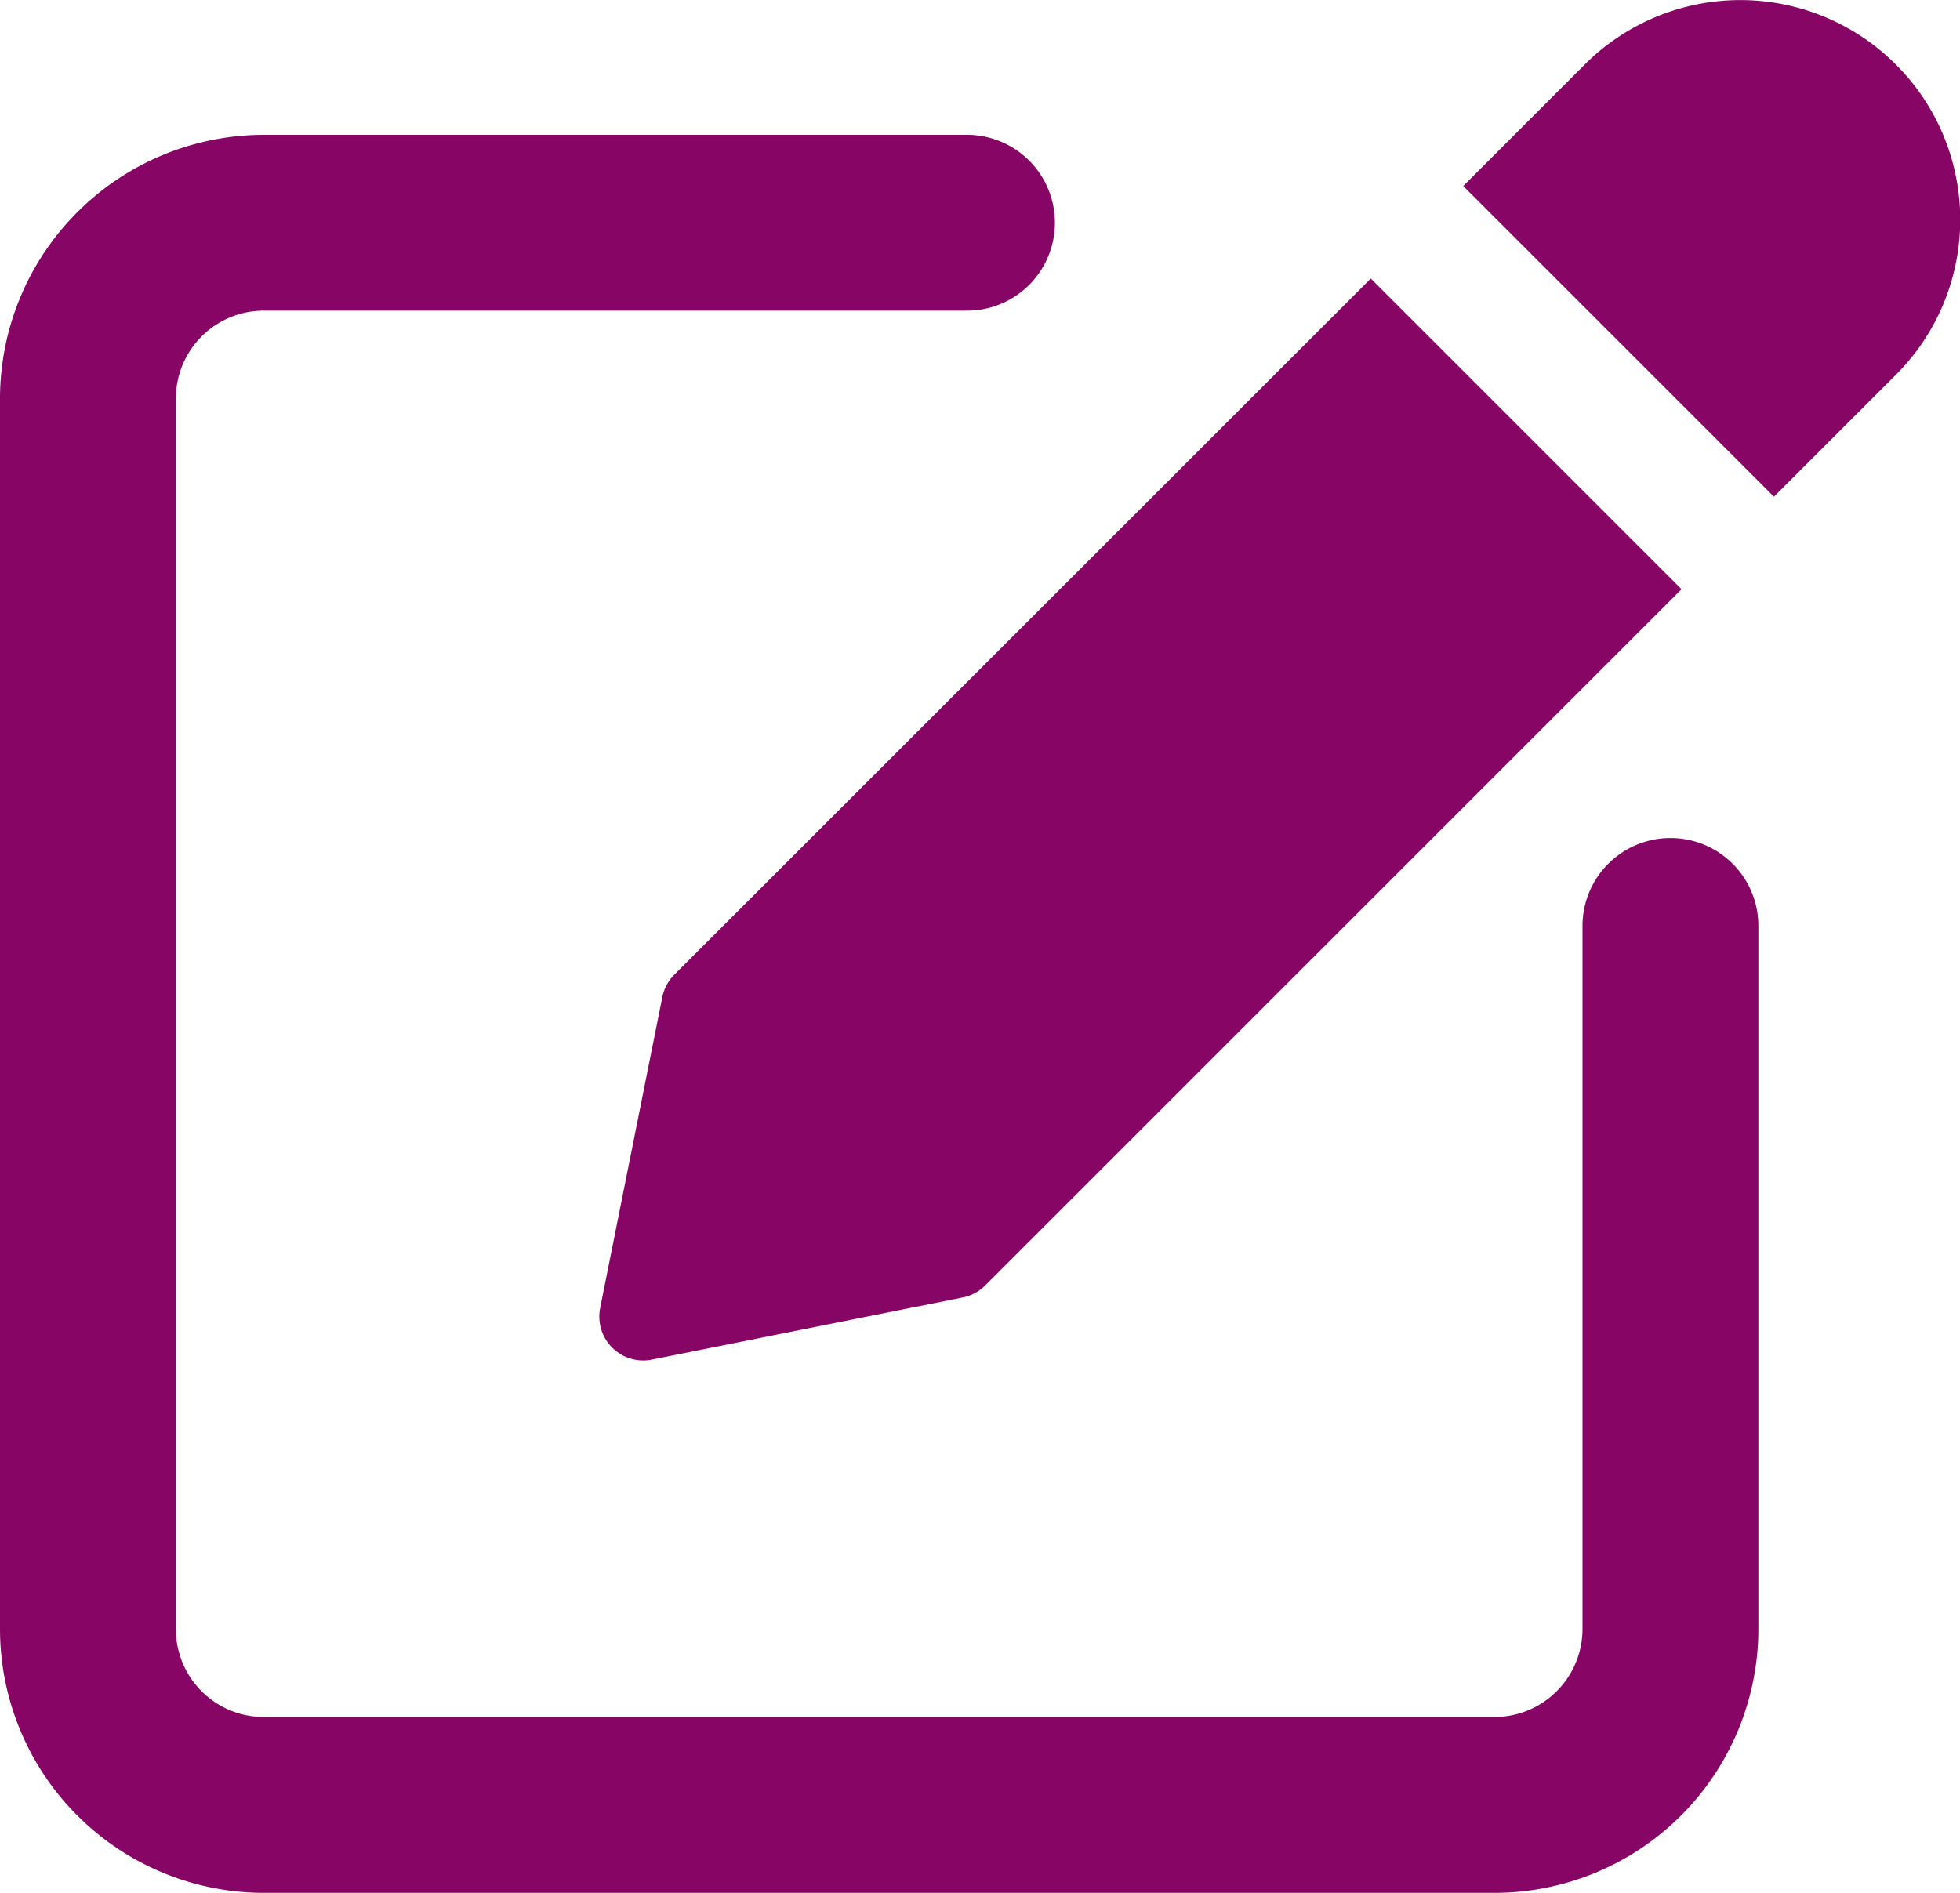 <svg xmlns="http://www.w3.org/2000/svg" width="15.202" height="14.683" viewBox="0 0 15.202 14.683">
    <defs>
        <style>
            .cls-1{fill:#870565}
        </style>
    </defs>
    <g id="edit_2_" transform="translate(0 -.501)">
        <path id="Path_232686" d="M12.956 91.271a.682.682 0 0 0-.682.682v5.455a.683.683 0 0 1-.682.682H2.046a.682.682 0 0 1-.682-.682v-9.546a.682.682 0 0 1 .682-.682H7.5a.682.682 0 0 0 0-1.364H2.046A2.048 2.048 0 0 0 0 87.862v9.546a2.048 2.048 0 0 0 2.046 2.046h9.546a2.048 2.048 0 0 0 2.046-2.046v-5.455a.681.681 0 0 0-.682-.682zm0 0" class="cls-1" transform="translate(0 -84.269)"/>
        <path id="Path_232687" d="M182.391 73.657a.345.345 0 0 0-.093.174l-.482 2.411a.341.341 0 0 0 .335.408.324.324 0 0 0 .067-.007l2.41-.482a.339.339 0 0 0 .175-.094l5.4-5.4-2.41-2.41zm0 0" class="cls-1" transform="translate(-177.161 -65.595)"/>
        <path id="Path_232688" d="M394.8 1a1.706 1.706 0 0 0-2.41 0l-.944.944 2.41 2.41.944-.944a1.7 1.7 0 0 0 0-2.41zm0 0" class="cls-1" transform="translate(-380.097)"/>
    </g>
</svg>
